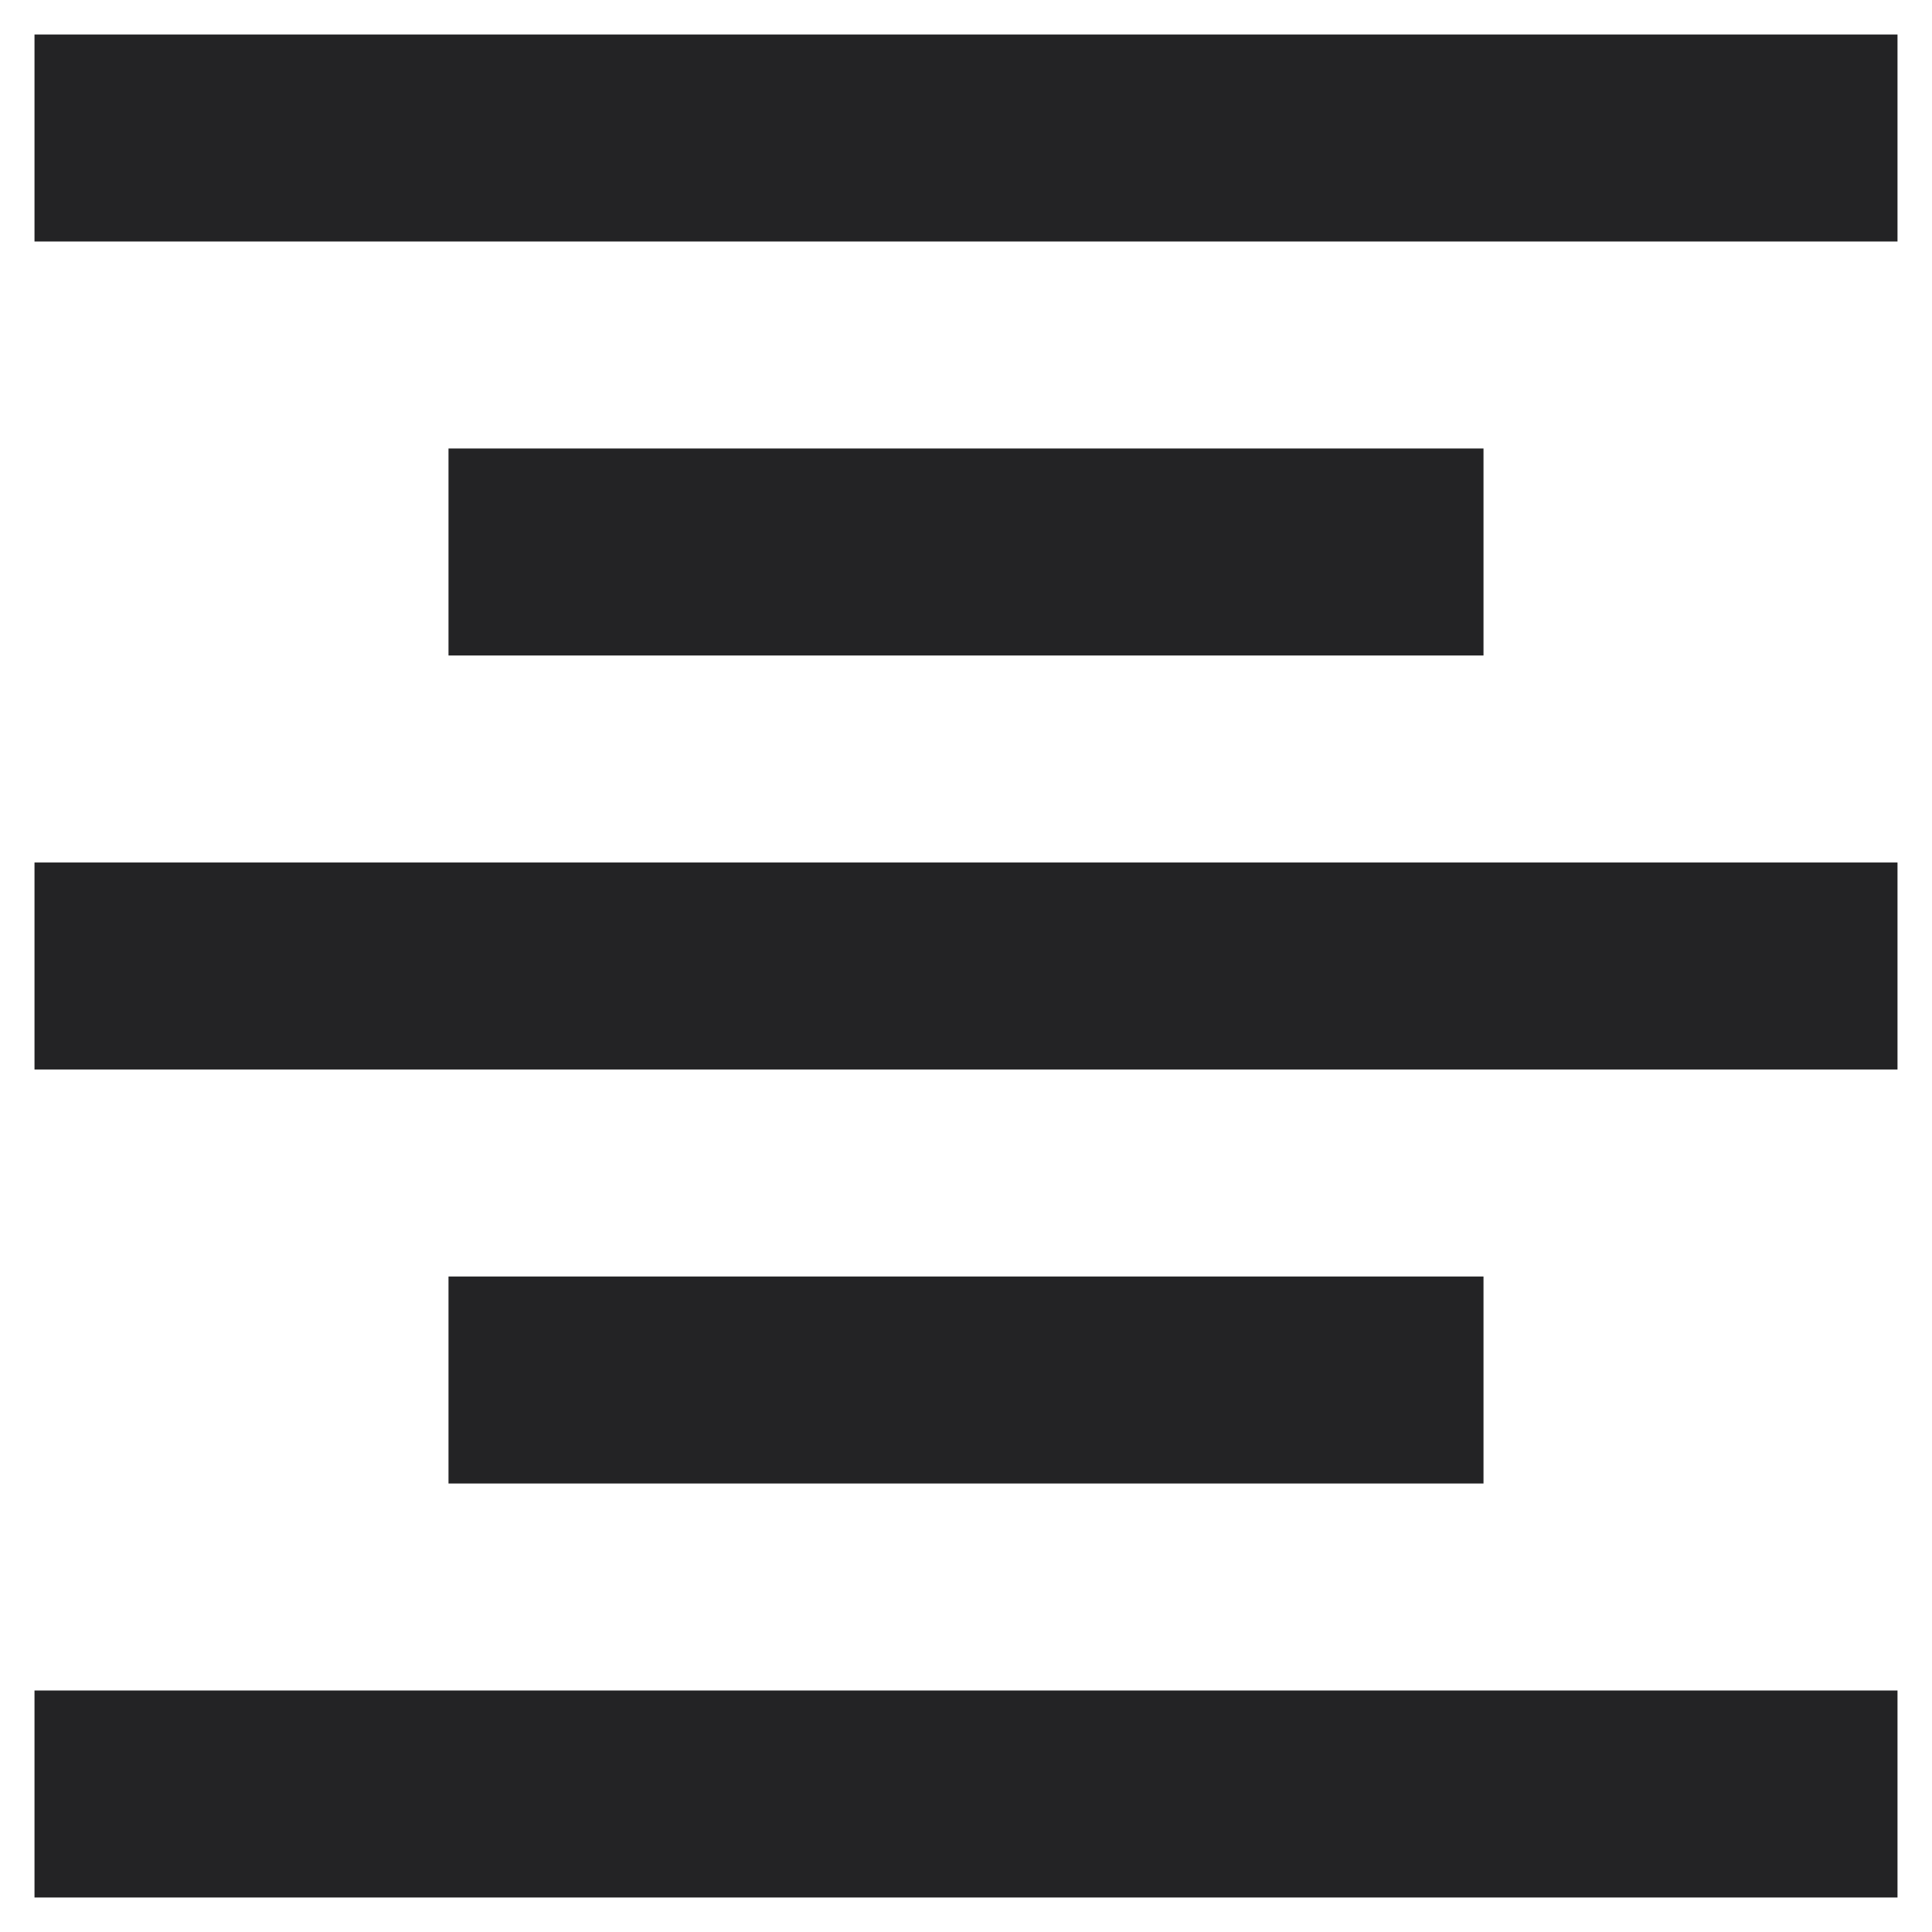 <svg width="14" height="14" viewBox="0 0 14 14" fill="none" xmlns="http://www.w3.org/2000/svg">
<path d="M0.25 13.75V12.25H13.75V13.75H0.25ZM3.25 10.75V9.25H10.75V10.75H3.25ZM0.25 7.75V6.25H13.75V7.75H0.25ZM3.25 4.75V3.25H10.75V4.75H3.25ZM0.25 1.75V0.25H13.75V1.75H0.25Z" fill="#232325"/>
</svg>

